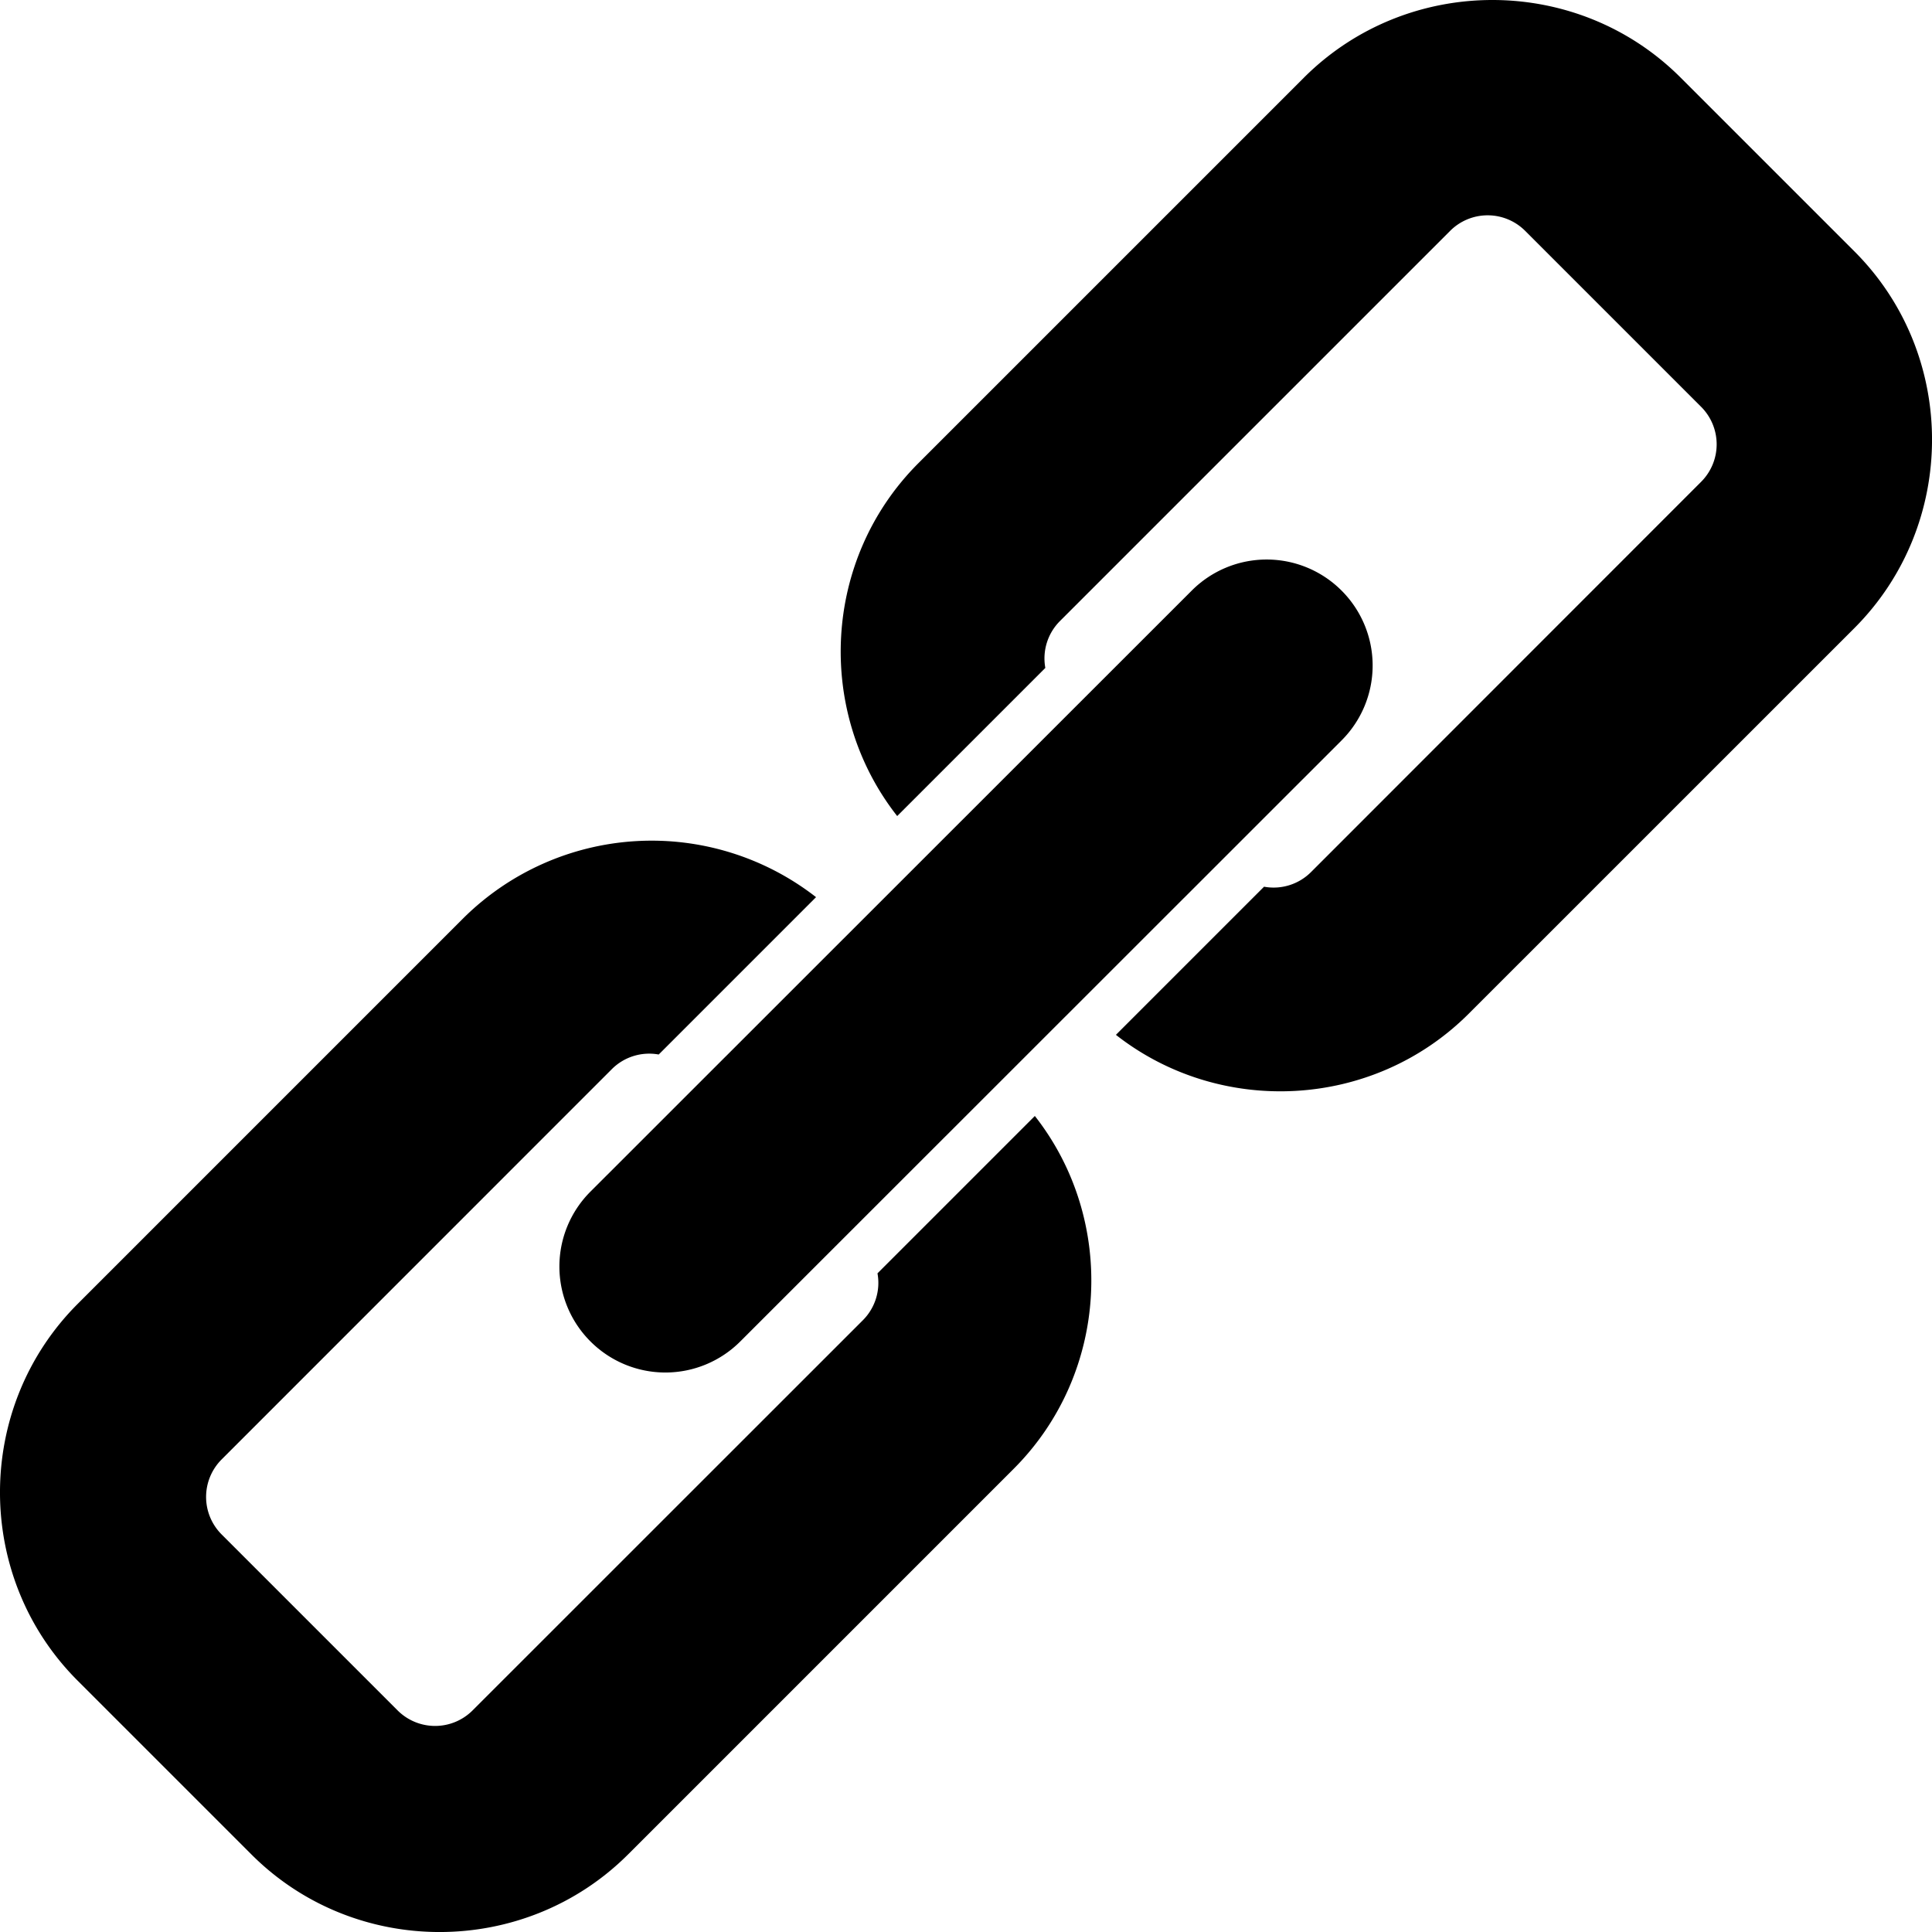 <svg id="レイヤー_1" data-name="レイヤー 1" xmlns="http://www.w3.org/2000/svg" viewBox="0 0 593.15 593.16"><title>mobile-toolbar-links-2</title><path d="M231.2,415.26a32.5,32.5,0,0,1-46,0h0a32.5,32.5,0,0,1,0-46L369.8,184.74a32.5,32.5,0,0,1,46,0h0a32.5,32.5,0,0,1,0,46Z" transform="translate(-3.92 -3.42)"/><path d="M329.34,194.09L449.15,74.28a16.28,16.28,0,0,1,23,0l54.05,54.05a16.28,16.28,0,0,1,0,23L406.41,271.17A16.22,16.22,0,0,1,392,275.65l-45.48,45.48c32,25.12,78.88,22.94,108.34-6.51L573.21,196.29c31.78-31.78,31.85-83.88.06-115.67L519.88,27.23C488.09-4.56,436-4.49,404.21,27.29L285.88,145.62c-29.45,29.45-31.64,76.33-6.51,108.34l45.48-45.48A16.22,16.22,0,0,1,329.34,194.09Z" transform="translate(-3.92 -3.42)"/><path d="M268.84,408.74L149,528.55a16.28,16.28,0,0,1-23,0L71.95,474.5a16.28,16.28,0,0,1,0-23L191.76,331.66a16.22,16.22,0,0,1,14.39-4.49l48.31-48.31a82.11,82.11,0,0,0-108.34,6.51L27.79,403.71C-4,435.49-4.06,487.59,27.73,519.38l53.39,53.39c31.79,31.79,83.88,31.72,115.67-.06L315.12,454.38c29.45-29.45,31.64-76.33,6.51-108.34l-48.31,48.31A16.22,16.22,0,0,1,268.84,408.74Z" transform="translate(-3.92 -3.42)"/></svg>